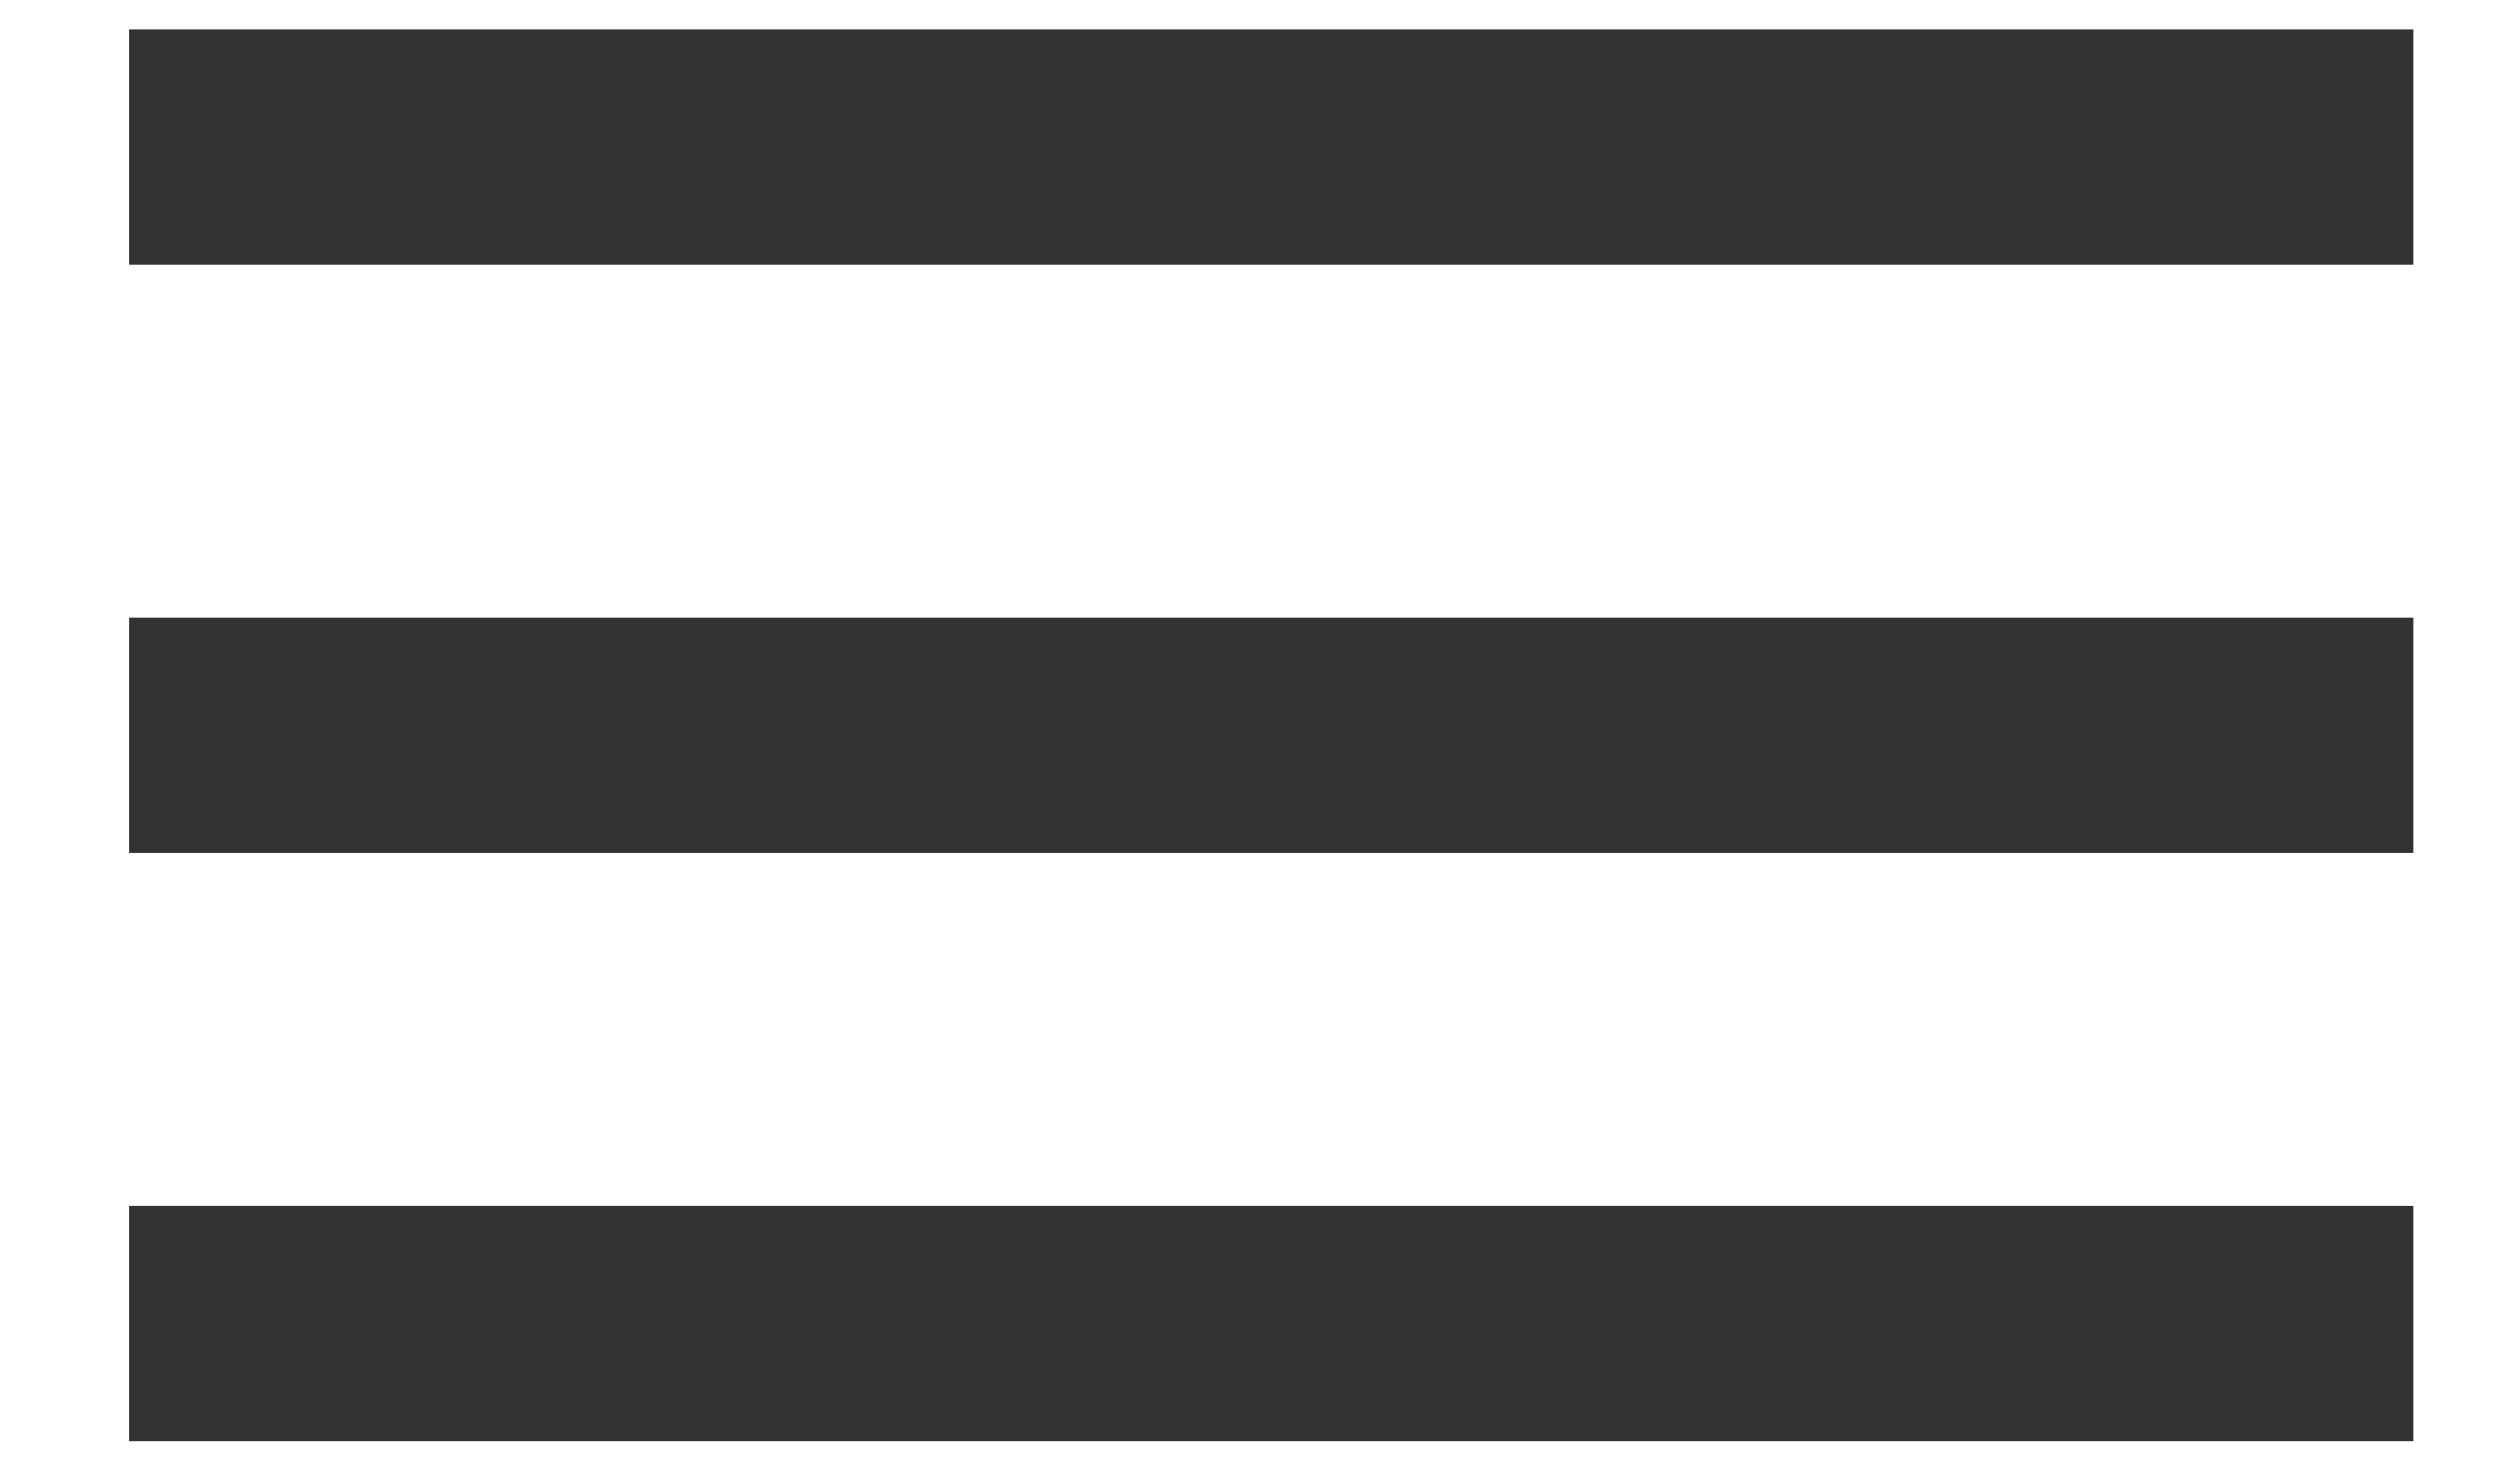 <svg width="17" height="10" viewBox="0 0 17 10" fill="none" xmlns="http://www.w3.org/2000/svg">
<path d="M0.878 9.8H16.411V8.2H0.878V9.8ZM0.878 5.8H16.411V4.2H0.878V5.8ZM0.878 0.2V1.8H16.411V0.2H0.878Z" fill="#323232"/>
</svg>
